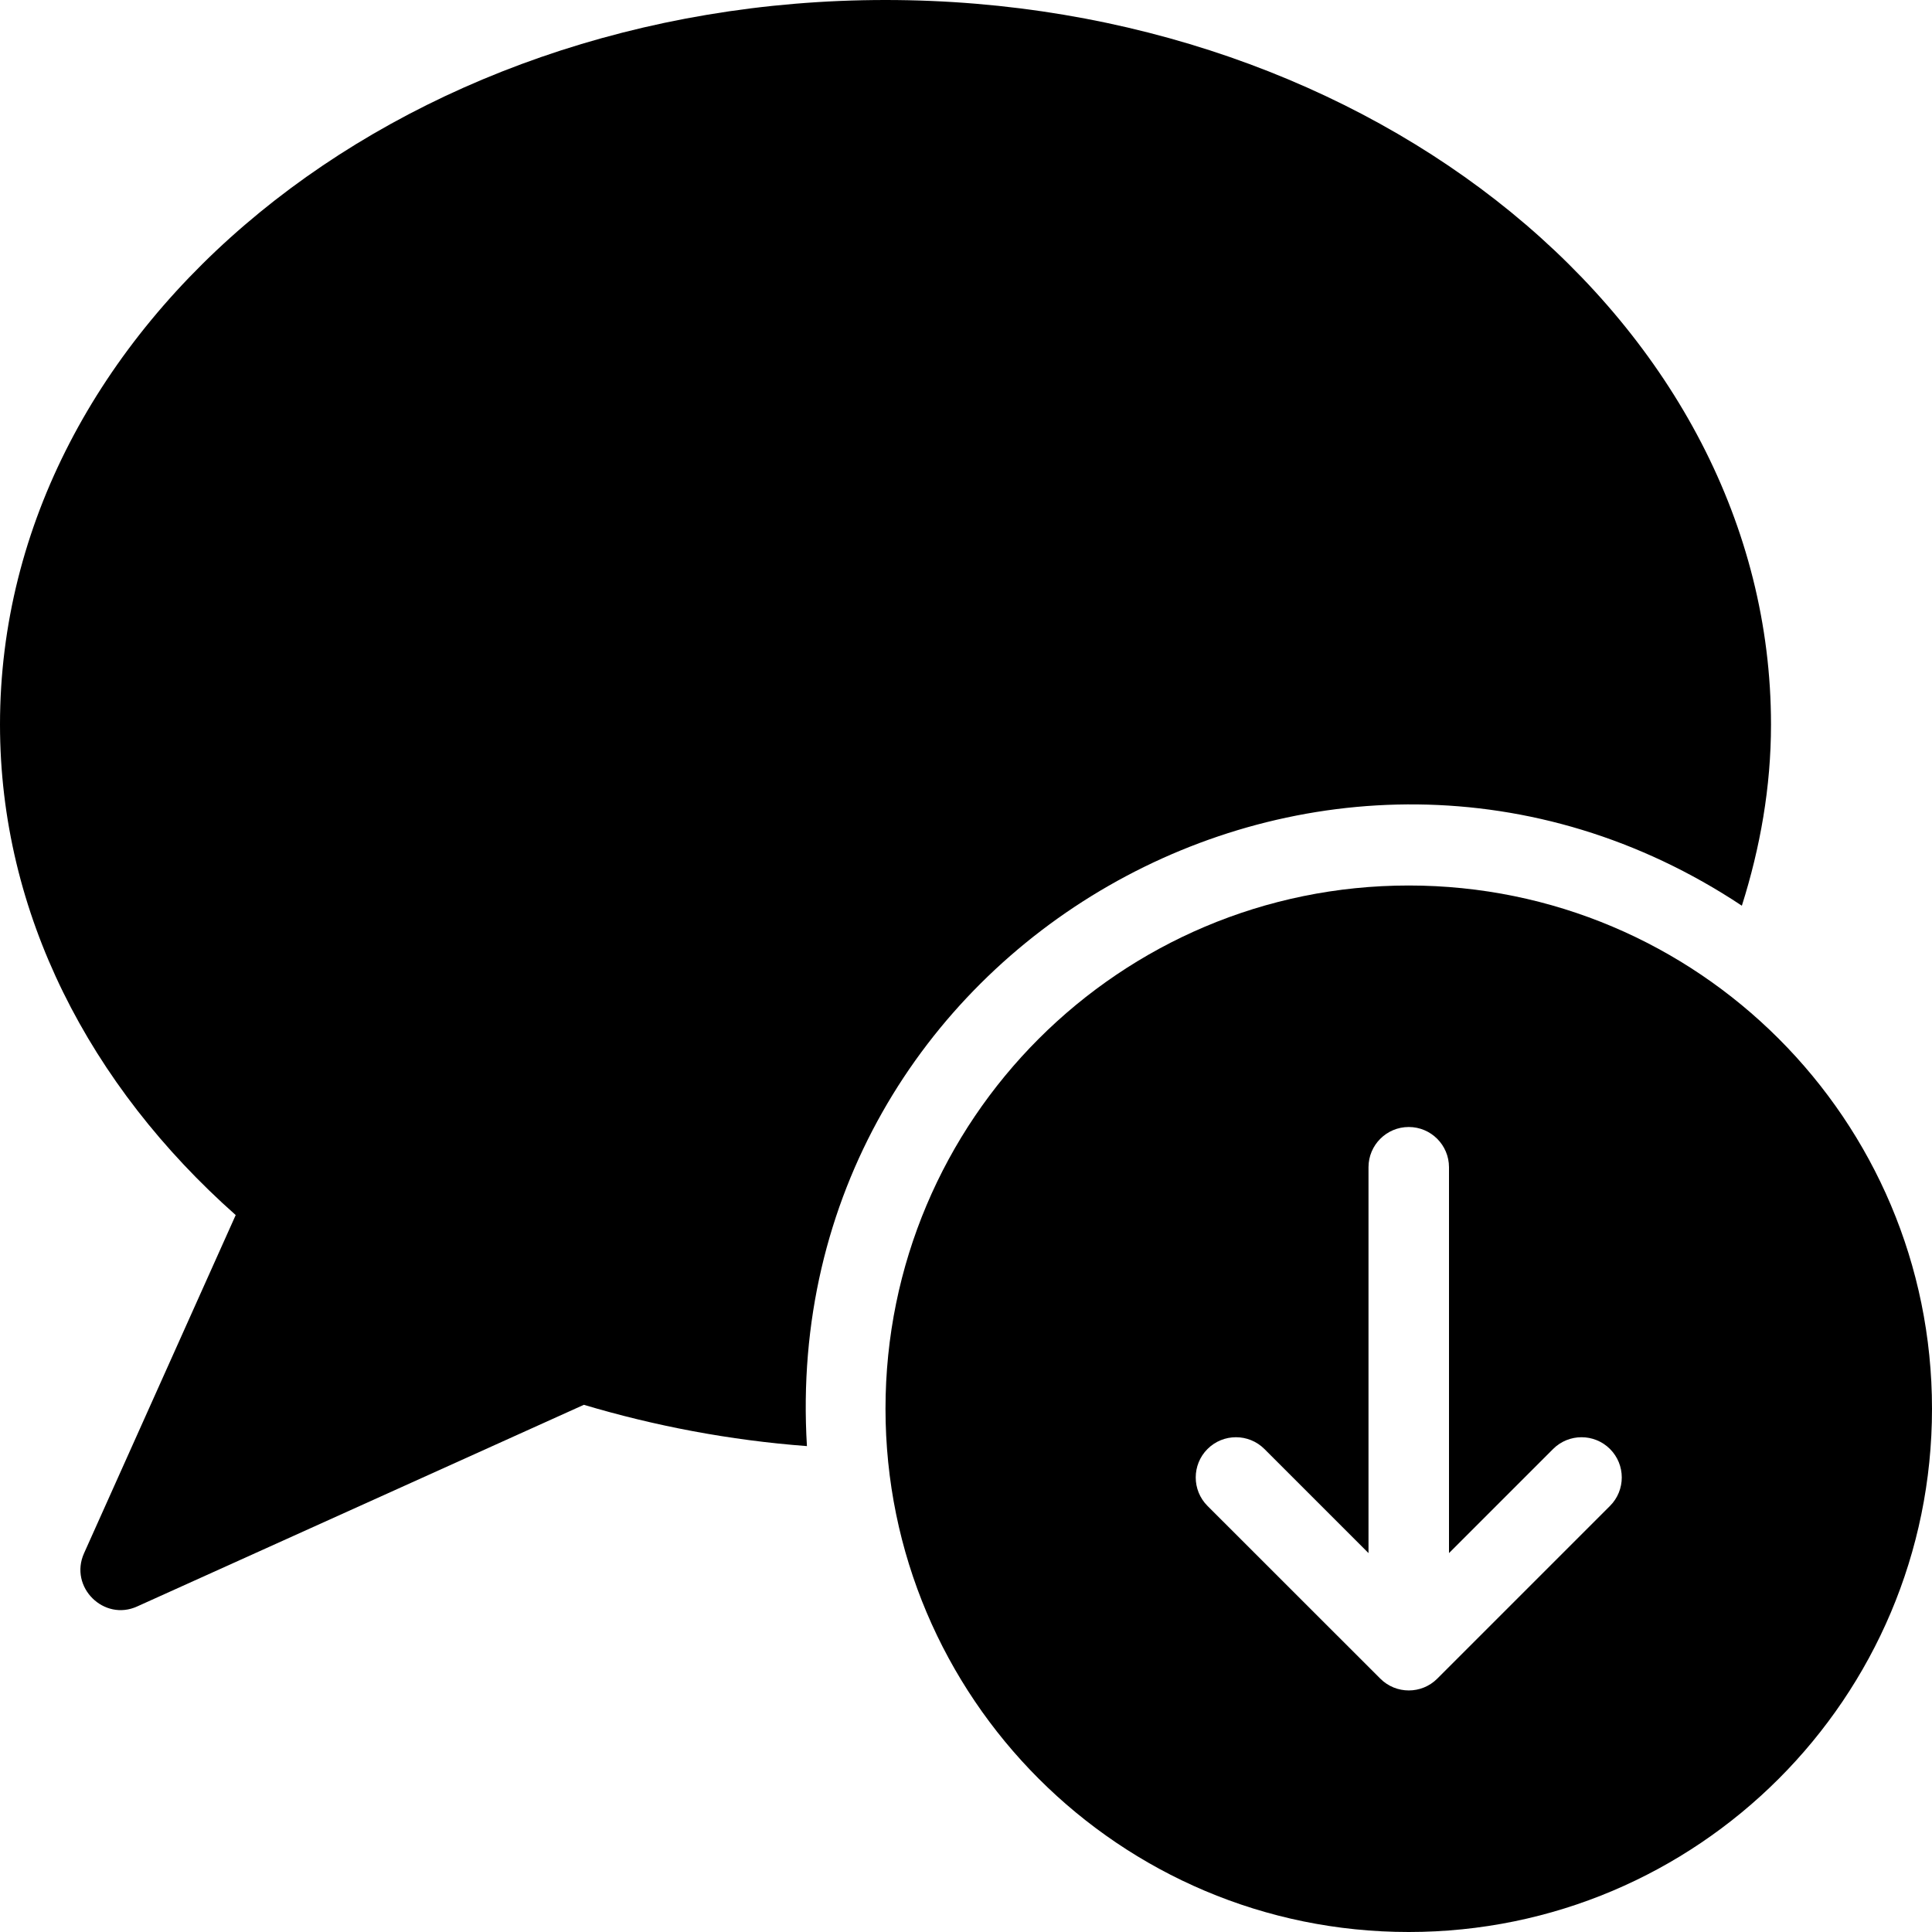 <?xml version="1.0" encoding="utf-8"?>
<!-- Generator: Adobe Illustrator 19.2.1, SVG Export Plug-In . SVG Version: 6.00 Build 0)  -->
<svg version="1.1" xmlns="http://www.w3.org/2000/svg" xmlns:xlink="http://www.w3.org/1999/xlink" x="0px" y="0px" width="24px"
	 height="24px" viewBox="0 0 24 24" enable-background="new 0 0 24 24" xml:space="preserve">
<g id="Filled_Icons_1_">
	<g id="Filled_Icons">
		<g>
			<path d="M17.5,24c3.59,0,6.5-2.91,6.5-6.5S21.09,11,17.5,11S11,13.91,11,17.5S13.91,24,17.5,24z M15,18
				c0.195-0.195,0.512-0.195,0.707,0L17,19.293V14.5c0-0.276,0.224-0.5,0.5-0.5s0.5,0.224,0.5,0.5v4.793L19.293,18
				c0.195-0.195,0.512-0.195,0.707,0s0.195,0.512,0,0.707l-2.146,2.146c-0.195,0.195-0.512,0.195-0.707,0L15,18.707
				C14.805,18.512,14.805,18.195,15,18z"/>
			<path d="M21.638,11.251C21.866,10.53,22,9.779,22,9c0-4.962-4.935-9-11-9S0,4.038,0,9c0,2.352,1.117,4.488,2.928,6.094
				l-1.884,4.201c-0.189,0.421,0.248,0.851,0.662,0.66l5.547-2.504c0.879,0.262,1.806,0.44,2.771,0.513
				C9.648,11.756,16.517,7.852,21.638,11.251z"/>
		</g>
	</g>
	<g id="New_icons">
	</g>
</g>
<g id="Invisible_Shape">
	<rect fill="none" width="24" height="24"/>
</g>
</svg>
